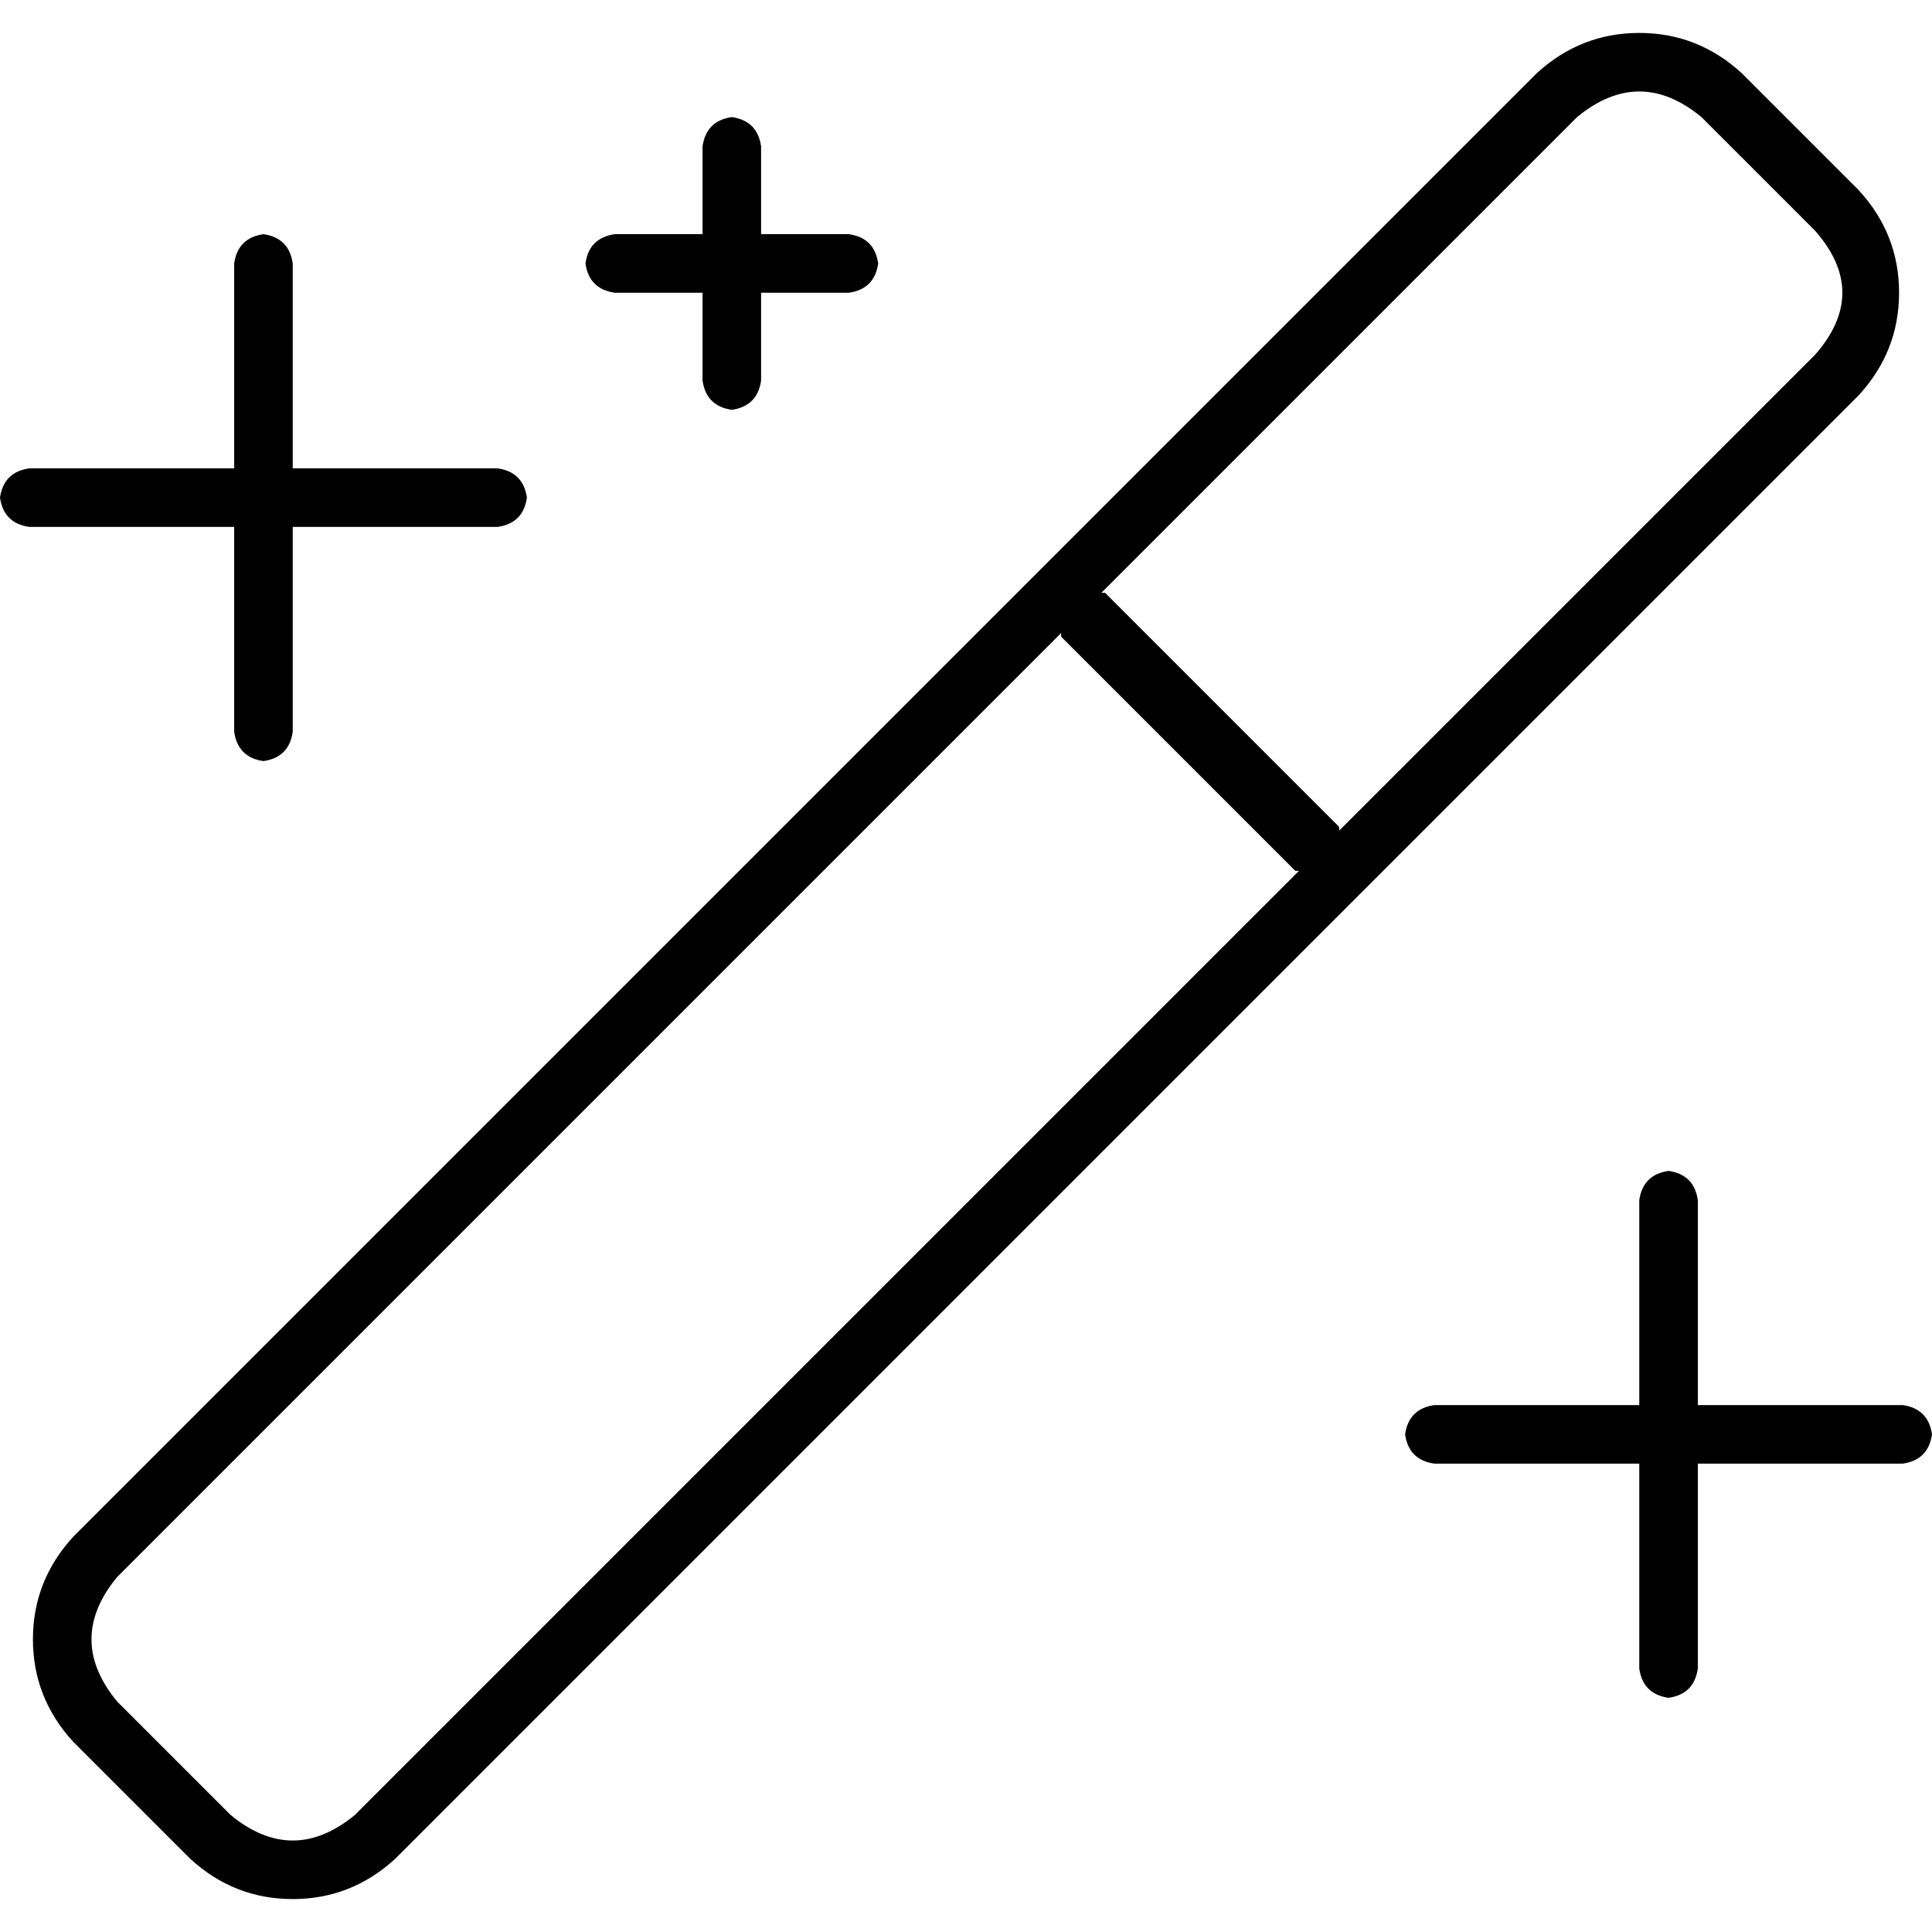 <svg xmlns="http://www.w3.org/2000/svg" viewBox="0 0 512 512">
  <path d="M 417.939 31.03 Q 434.424 17.455 450.909 31.03 L 480.97 61.091 L 480.97 61.091 Q 495.515 77.576 480.97 94.061 L 354.909 220.121 L 354.909 220.121 Q 354.909 220.121 354.909 219.152 L 292.848 157.091 L 292.848 157.091 Q 292.848 157.091 291.879 157.091 Q 291.879 157.091 291.879 157.091 L 417.939 31.03 L 417.939 31.03 Z M 31.03 417.939 L 281.212 167.758 L 31.03 417.939 L 281.212 167.758 Q 281.212 167.758 281.212 168.727 L 343.273 230.788 L 343.273 230.788 Q 343.273 230.788 344.242 230.788 Q 344.242 230.788 344.242 230.788 L 94.061 480.97 L 94.061 480.97 Q 77.576 494.545 61.091 480.97 L 31.03 450.909 L 31.03 450.909 Q 17.455 434.424 31.03 417.939 L 31.03 417.939 Z M 407.273 19.394 L 19.394 407.273 L 407.273 19.394 L 19.394 407.273 Q 8.727 418.909 8.727 434.424 Q 8.727 449.939 19.394 461.576 L 50.424 492.606 L 50.424 492.606 Q 62.061 503.273 77.576 503.273 Q 93.091 503.273 104.727 492.606 L 492.606 104.727 L 492.606 104.727 Q 503.273 93.091 503.273 77.576 Q 503.273 62.061 492.606 50.424 L 461.576 19.394 L 461.576 19.394 Q 449.939 8.727 434.424 8.727 Q 418.909 8.727 407.273 19.394 L 407.273 19.394 Z M 77.576 69.818 Q 76.606 63.03 69.818 62.061 Q 63.03 63.03 62.061 69.818 L 62.061 124.121 L 62.061 124.121 L 7.758 124.121 L 7.758 124.121 Q 0.97 125.091 0 131.879 Q 0.97 138.667 7.758 139.636 L 62.061 139.636 L 62.061 139.636 L 62.061 193.939 L 62.061 193.939 Q 63.03 200.727 69.818 201.697 Q 76.606 200.727 77.576 193.939 L 77.576 139.636 L 77.576 139.636 L 131.879 139.636 L 131.879 139.636 Q 138.667 138.667 139.636 131.879 Q 138.667 125.091 131.879 124.121 L 77.576 124.121 L 77.576 124.121 L 77.576 69.818 L 77.576 69.818 Z M 442.182 310.303 Q 435.394 311.273 434.424 318.061 L 434.424 372.364 L 434.424 372.364 L 380.121 372.364 L 380.121 372.364 Q 373.333 373.333 372.364 380.121 Q 373.333 386.909 380.121 387.879 L 434.424 387.879 L 434.424 387.879 L 434.424 442.182 L 434.424 442.182 Q 435.394 448.97 442.182 449.939 Q 448.97 448.97 449.939 442.182 L 449.939 387.879 L 449.939 387.879 L 504.242 387.879 L 504.242 387.879 Q 511.03 386.909 512 380.121 Q 511.03 373.333 504.242 372.364 L 449.939 372.364 L 449.939 372.364 L 449.939 318.061 L 449.939 318.061 Q 448.97 311.273 442.182 310.303 L 442.182 310.303 Z M 201.697 38.788 Q 200.727 32 193.939 31.03 Q 187.152 32 186.182 38.788 L 186.182 62.061 L 186.182 62.061 L 162.909 62.061 L 162.909 62.061 Q 156.121 63.03 155.152 69.818 Q 156.121 76.606 162.909 77.576 L 186.182 77.576 L 186.182 77.576 L 186.182 100.848 L 186.182 100.848 Q 187.152 107.636 193.939 108.606 Q 200.727 107.636 201.697 100.848 L 201.697 77.576 L 201.697 77.576 L 224.97 77.576 L 224.97 77.576 Q 231.758 76.606 232.727 69.818 Q 231.758 63.03 224.97 62.061 L 201.697 62.061 L 201.697 62.061 L 201.697 38.788 L 201.697 38.788 Z" />
</svg>